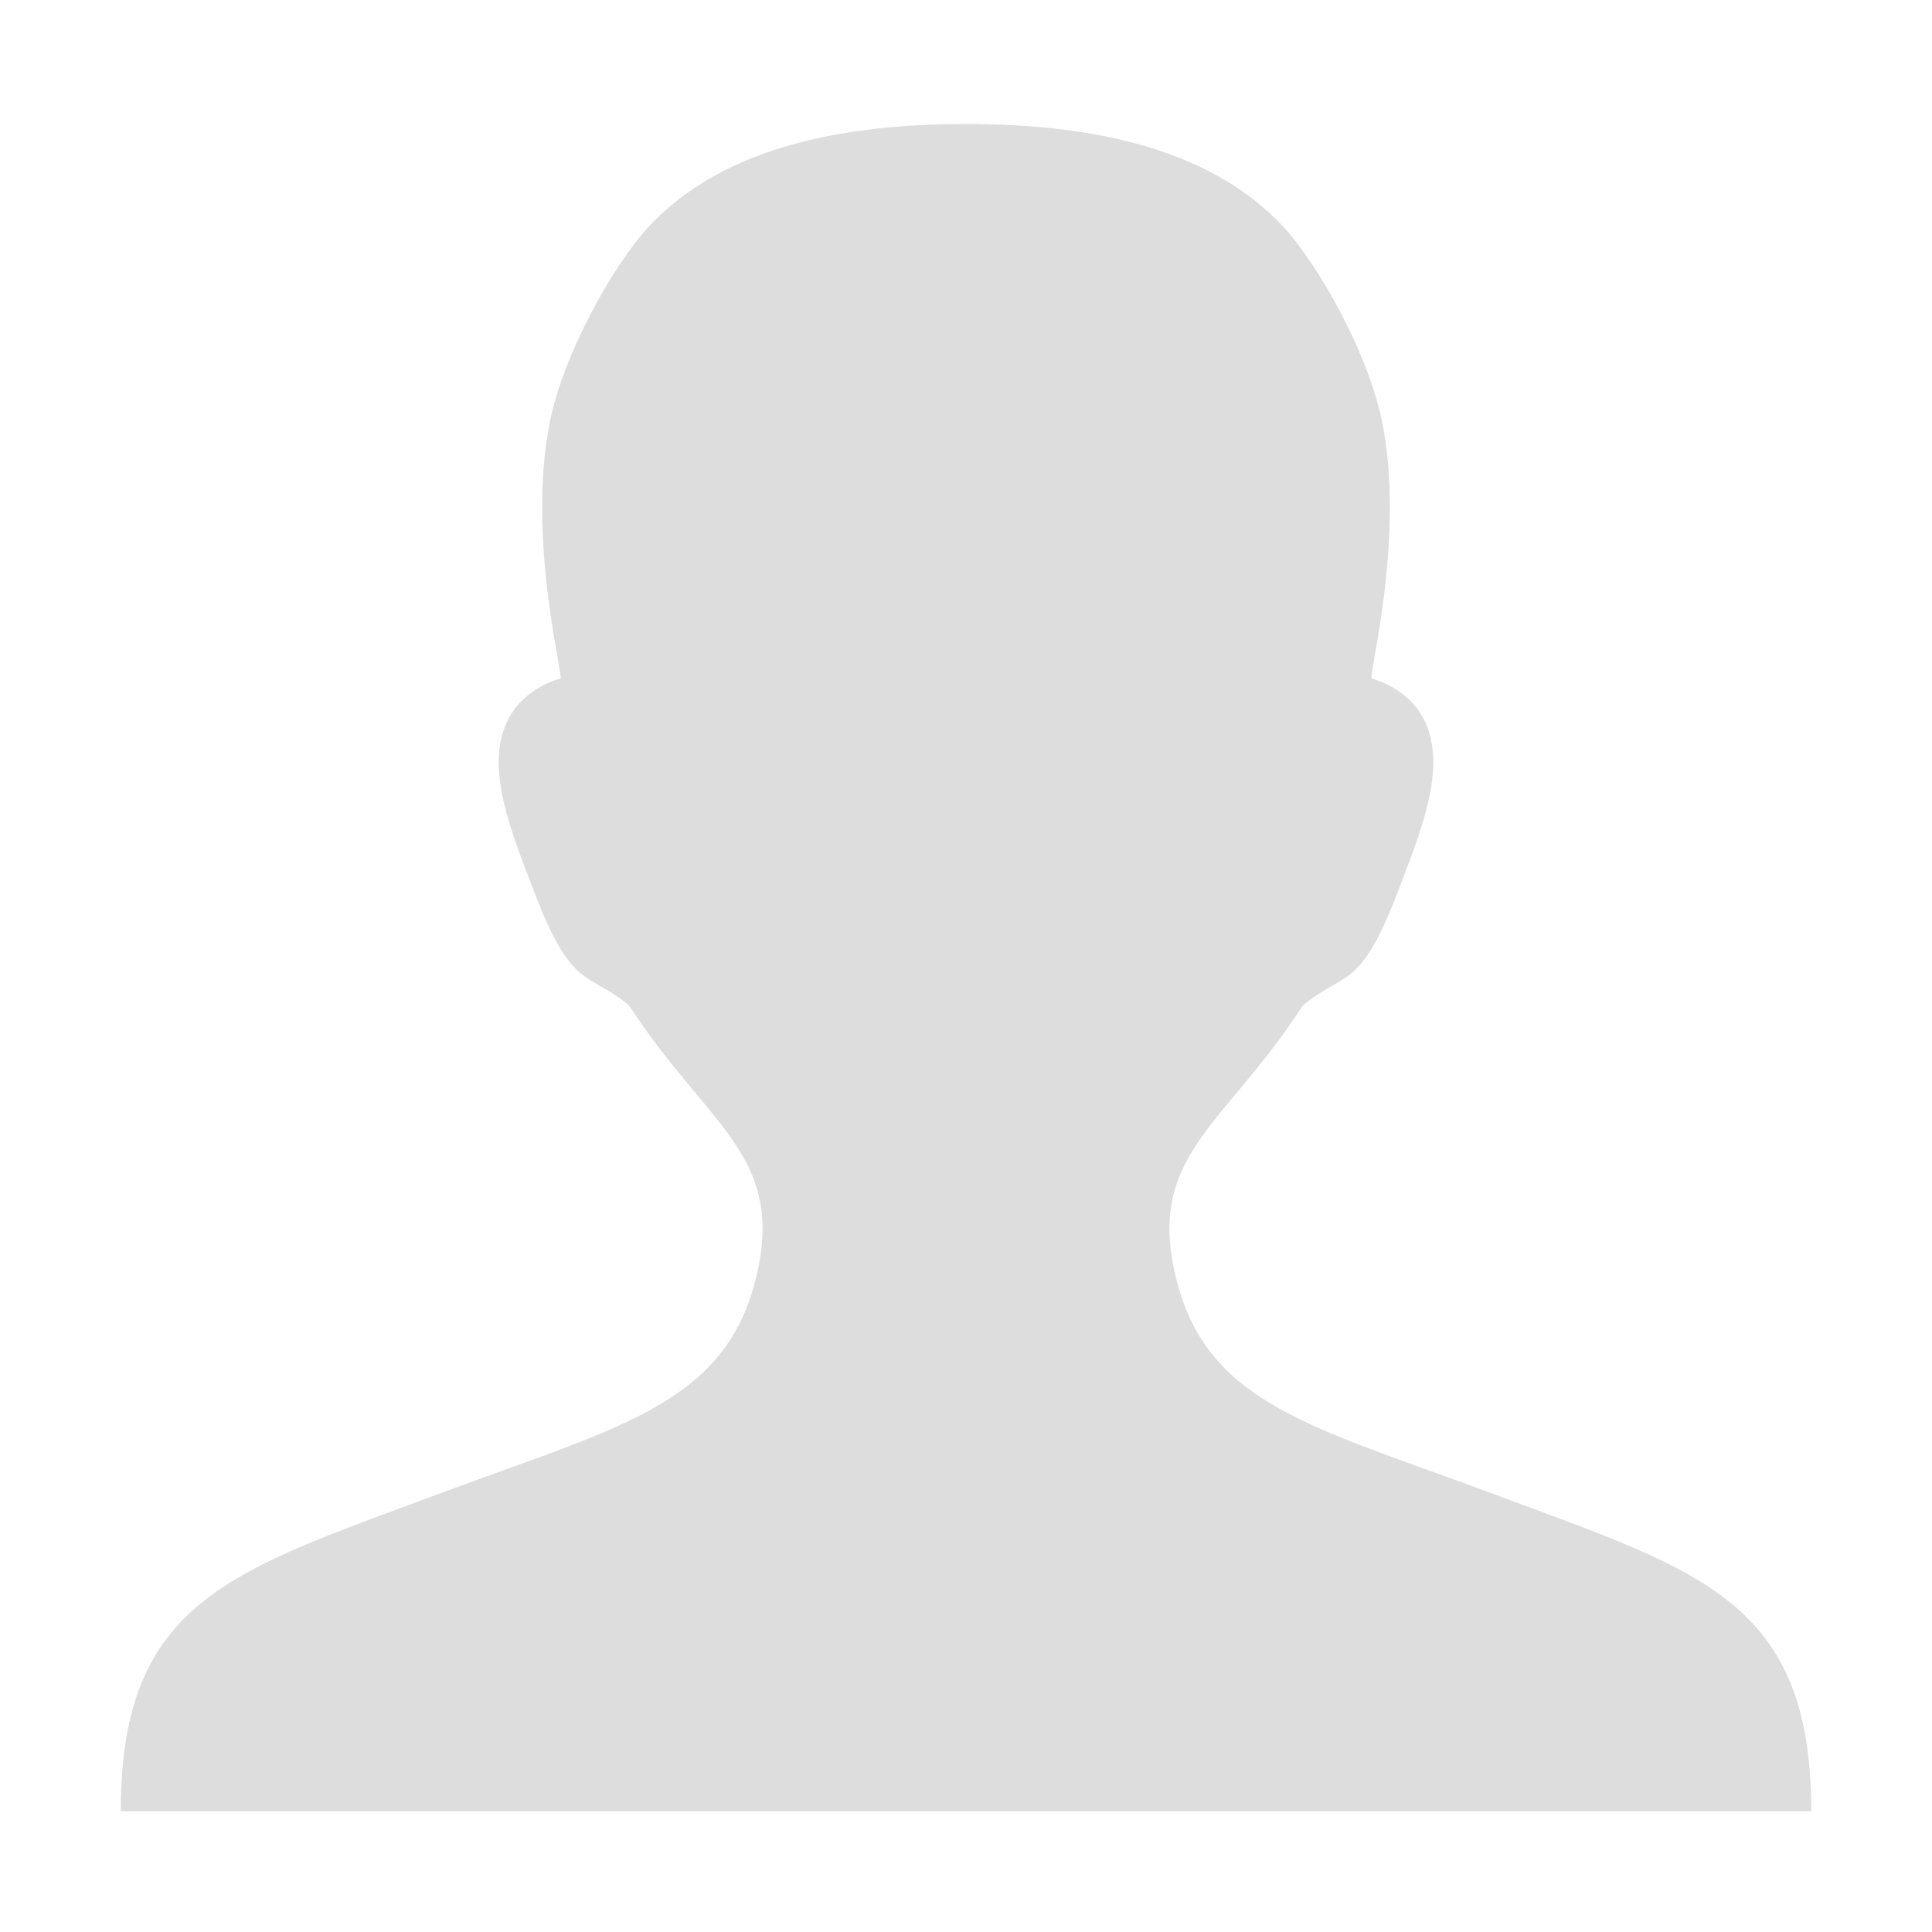 <?xml version='1.0' encoding='UTF-8' standalone='no'?>
<!-- Created with Inkscape (http://www.inkscape.org/) -->

<svg xmlns:cc='http://creativecommons.org/ns#' xmlns:dc='http://purl.org/dc/elements/1.1/' sodipodi:docname='system-users-symbolic.svg' height='16' id='svg7384' xmlns:inkscape='http://www.inkscape.org/namespaces/inkscape' xmlns:osb='http://www.openswatchbook.org/uri/2009/osb' xmlns:rdf='http://www.w3.org/1999/02/22-rdf-syntax-ns#' xmlns:sodipodi='http://sodipodi.sourceforge.net/DTD/sodipodi-0.dtd' style='enable-background:new' xmlns:svg='http://www.w3.org/2000/svg' inkscape:version='0.48.4 r9939' version='1.1' width='16' xmlns:xlink='http://www.w3.org/1999/xlink' xmlns='http://www.w3.org/2000/svg'>
  <sodipodi:namedview inkscape:bbox-nodes='true' inkscape:bbox-paths='true' bordercolor='#666666' borderlayer='false' borderopacity='1' inkscape:current-layer='g6058' inkscape:cx='-99.084546' inkscape:cy='82.26154' gridtolerance='10' inkscape:guide-bbox='true' guidetolerance='10' id='namedview88' inkscape:object-nodes='false' inkscape:object-paths='false' objecttolerance='10' pagecolor='#333333' inkscape:pageopacity='1' inkscape:pageshadow='2' showborder='true' showgrid='false' showguides='true' inkscape:showpageshadow='true' inkscape:snap-bbox='true' inkscape:snap-bbox-edge-midpoints='true' inkscape:snap-bbox-midpoints='true' inkscape:snap-global='true' inkscape:snap-grids='true' inkscape:snap-nodes='true' inkscape:snap-others='false' inkscape:snap-to-guides='true' inkscape:window-height='717' inkscape:window-maximized='1' inkscape:window-width='1366' inkscape:window-x='0' inkscape:window-y='27' inkscape:zoom='2.2851562'>
    <inkscape:grid color='#000000' dotted='false' empcolor='#0800ff' empopacity='0.463' empspacing='4' enabled='true' id='grid4866' opacity='0.165' originx='-464px' originy='-168px' snapvisiblegridlinesonly='true' spacingx='0.25px' spacingy='0.25px' type='xygrid' visible='true'/>
  </sodipodi:namedview>
  <title id='title8473'>Moka Symbolic Icon Theme</title>
  <defs id='defs7386'>
    <linearGradient id='linearGradient5606' osb:paint='solid'>
      <stop id='stop5608' offset='0' style='stop-color:#000000;stop-opacity:1;'/>
    </linearGradient>
    <filter inkscape:collect='always' color-interpolation-filters='sRGB' id='filter7554'>
      <feBlend inkscape:collect='always' id='feBlend7556' in2='BackgroundImage' mode='darken'/>
    </filter>
    <linearGradient inkscape:collect='always' gradientTransform='matrix(0.081,0,0,0.079,540.814,254.847)' gradientUnits='userSpaceOnUse' xlink:href='#linearGradient3785' id='linearGradient3189' x1='365.512' x2='365.978' y1='408.397' y2='520.171'/>
    <linearGradient id='linearGradient3785'>
      <stop id='stop3787' offset='0' style='stop-color:#384880;stop-opacity:1;'/>
      <stop id='stop3789' offset='1' style='stop-color:#000000;stop-opacity:1;'/>
    </linearGradient>
  </defs>
  <g inkscape:groupmode='layer' id='layer9' inkscape:label='status' style='display:inline' transform='translate(-705,-49)'/>
  <g inkscape:groupmode='layer' id='layer10' inkscape:label='devices' style='display:inline;filter:url(#filter7554)' transform='translate(-705,-49)'/>
  <g inkscape:groupmode='layer' id='layer1' inkscape:label='places' style='display:inline' transform='translate(-464,-666)'/>
  <g inkscape:groupmode='layer' id='layer14' inkscape:label='mimetypes' style='display:inline' transform='translate(-705,-49)'/>
  <g inkscape:groupmode='layer' id='layer15' inkscape:label='emblems' style='display:inline' transform='translate(-705,-49)'/>
  <g inkscape:groupmode='layer' id='g71291' inkscape:label='emotes' style='display:inline' transform='translate(-705,-49)'/>
  <g inkscape:groupmode='layer' id='layer2' inkscape:label='categories' style='display:inline' transform='translate(-464,-516)'/>
  <g inkscape:groupmode='layer' id='g6058' inkscape:label='apps' style='display:inline' transform='translate(-464,-516)'>
    
    <path inkscape:connector-curvature='0' d='m 472,517.027 c -0.979,0 -1.998,0.175 -2.625,0.848 -0.292,0.313 -0.705,1.045 -0.82,1.613 -0.202,0.992 0.135,2.186 0.082,2.133 0,0 -0.306,0.072 -0.438,0.355 -0.182,0.39 0.034,0.91 0.219,1.395 0.323,0.848 0.449,0.667 0.793,0.957 0.653,1.01 1.318,1.246 1.039,2.297 -0.27,1.016 -1.154,1.201 -2.625,1.75 -1.702,0.635 -2.625,0.875 -2.625,2.625 l 7,0 7,0 c 0,-1.75 -0.923,-1.99 -2.625,-2.625 -1.471,-0.549 -2.355,-0.734 -2.625,-1.75 -0.279,-1.05 0.386,-1.286 1.039,-2.297 0.344,-0.29 0.47,-0.109 0.793,-0.957 0.184,-0.485 0.401,-1.004 0.219,-1.395 -0.132,-0.283 -0.438,-0.355 -0.438,-0.355 -0.053,0.053 0.284,-1.141 0.082,-2.133 -0.116,-0.568 -0.529,-1.301 -0.82,-1.613 -0.627,-0.672 -1.646,-0.848 -2.625,-0.848 z' id='path7-3' style='color:#bebebe;fill:#dddddd;fill-opacity:1;fill-rule:nonzero;stroke:none;stroke-width:0.998;marker:none;visibility:visible;display:inline;overflow:visible;enable-background:accumulate'/>
  </g>
  <g inkscape:groupmode='layer' id='layer12' inkscape:label='actions' style='display:inline' transform='translate(-705,-49)'/>
</svg>
